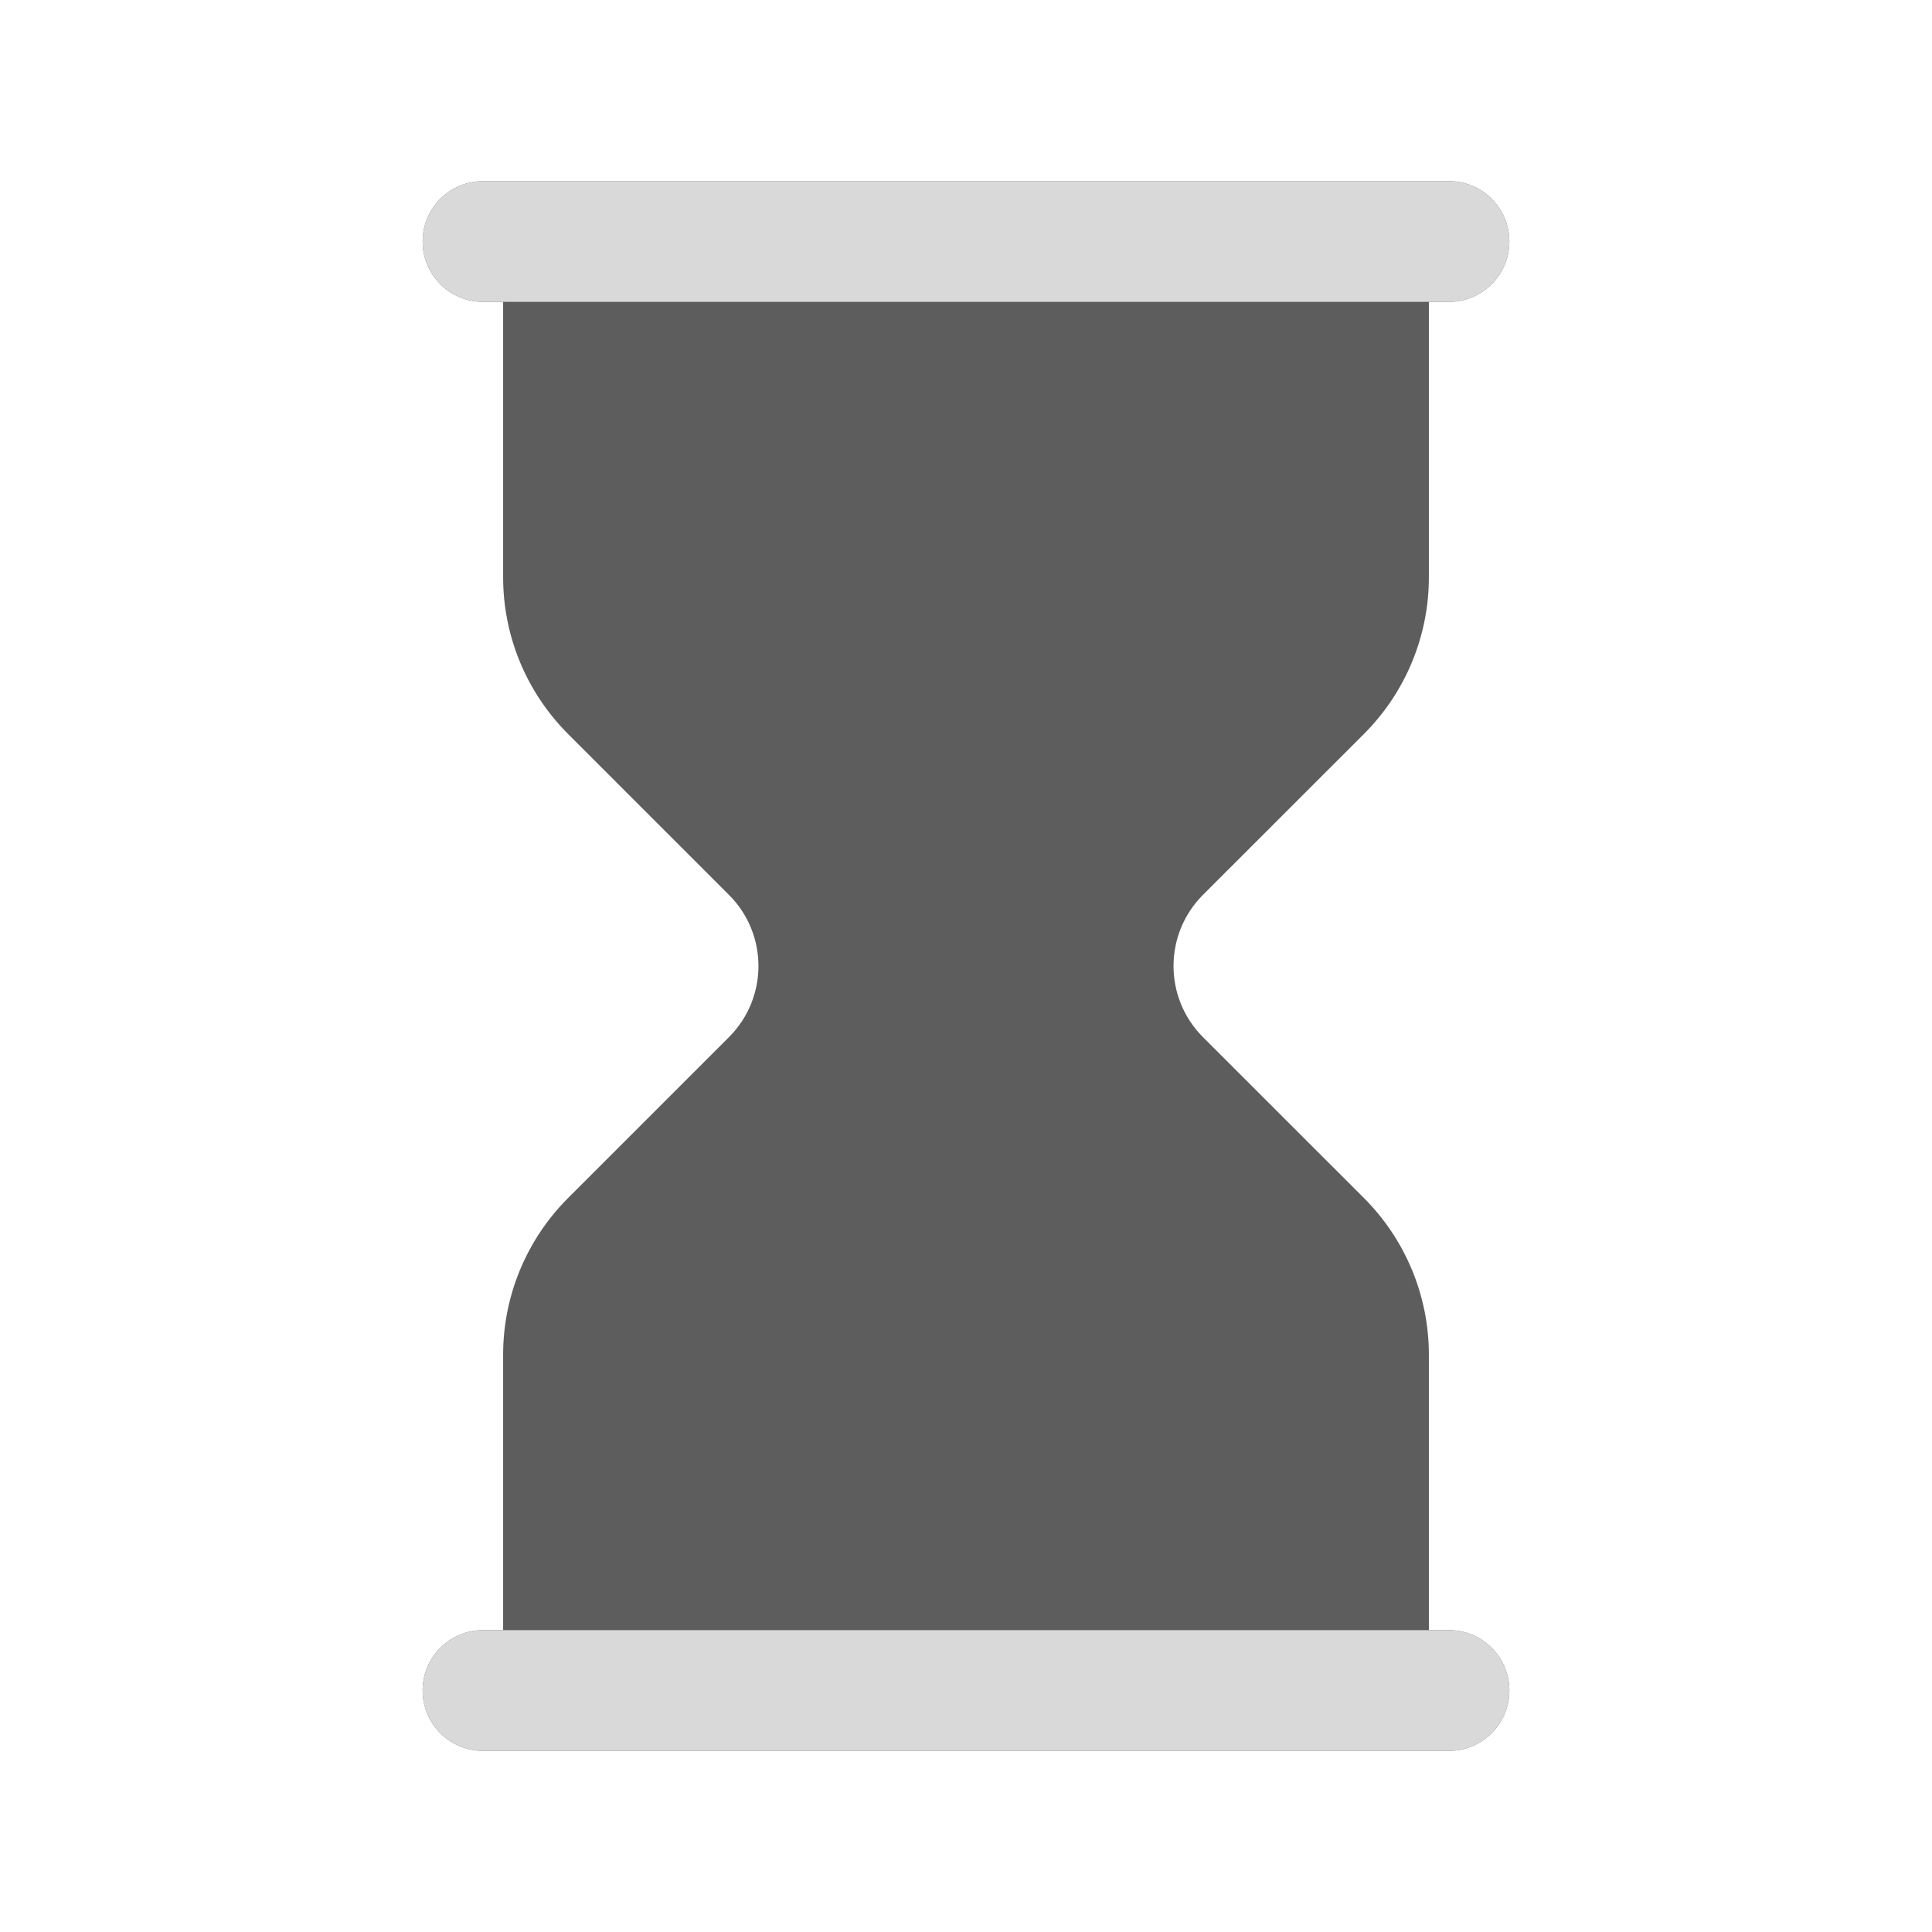 <svg width="24" height="24" viewBox="0 0 24 24" fill="none" xmlns="http://www.w3.org/2000/svg">
<path d="M6 2.25C5.586 2.25 5.25 2.586 5.25 3C5.25 3.414 5.586 3.75 6 3.75H6.25V7.172C6.25 7.901 6.54 8.6 7.055 9.116L9.055 11.116C9.544 11.604 9.544 12.396 9.055 12.884L7.055 14.884C6.54 15.4 6.25 16.099 6.25 16.828V20.25H6C5.586 20.25 5.25 20.586 5.25 21C5.25 21.414 5.586 21.75 6 21.75H18C18.414 21.75 18.75 21.414 18.75 21C18.75 20.586 18.414 20.25 18 20.25H17.75V16.828C17.75 16.099 17.46 15.4 16.945 14.884L14.944 12.884C14.456 12.396 14.456 11.604 14.944 11.116L16.945 9.116C17.46 8.6 17.75 7.901 17.75 7.172V3.75H18C18.414 3.75 18.75 3.414 18.75 3C18.75 2.586 18.414 2.25 18 2.25H6Z" fill="#5D5D5D"/>
<path fill-rule="evenodd" clip-rule="evenodd" d="M5.25 3C5.25 2.586 5.586 2.25 6 2.25H18C18.414 2.25 18.75 2.586 18.75 3C18.75 3.414 18.414 3.75 18 3.75H6C5.586 3.75 5.25 3.414 5.25 3ZM5.25 21C5.25 20.586 5.586 20.25 6 20.25H18C18.414 20.25 18.75 20.586 18.75 21C18.75 21.414 18.414 21.75 18 21.75H6C5.586 21.75 5.25 21.414 5.25 21Z" fill="#D9D9D9"/>
</svg>
